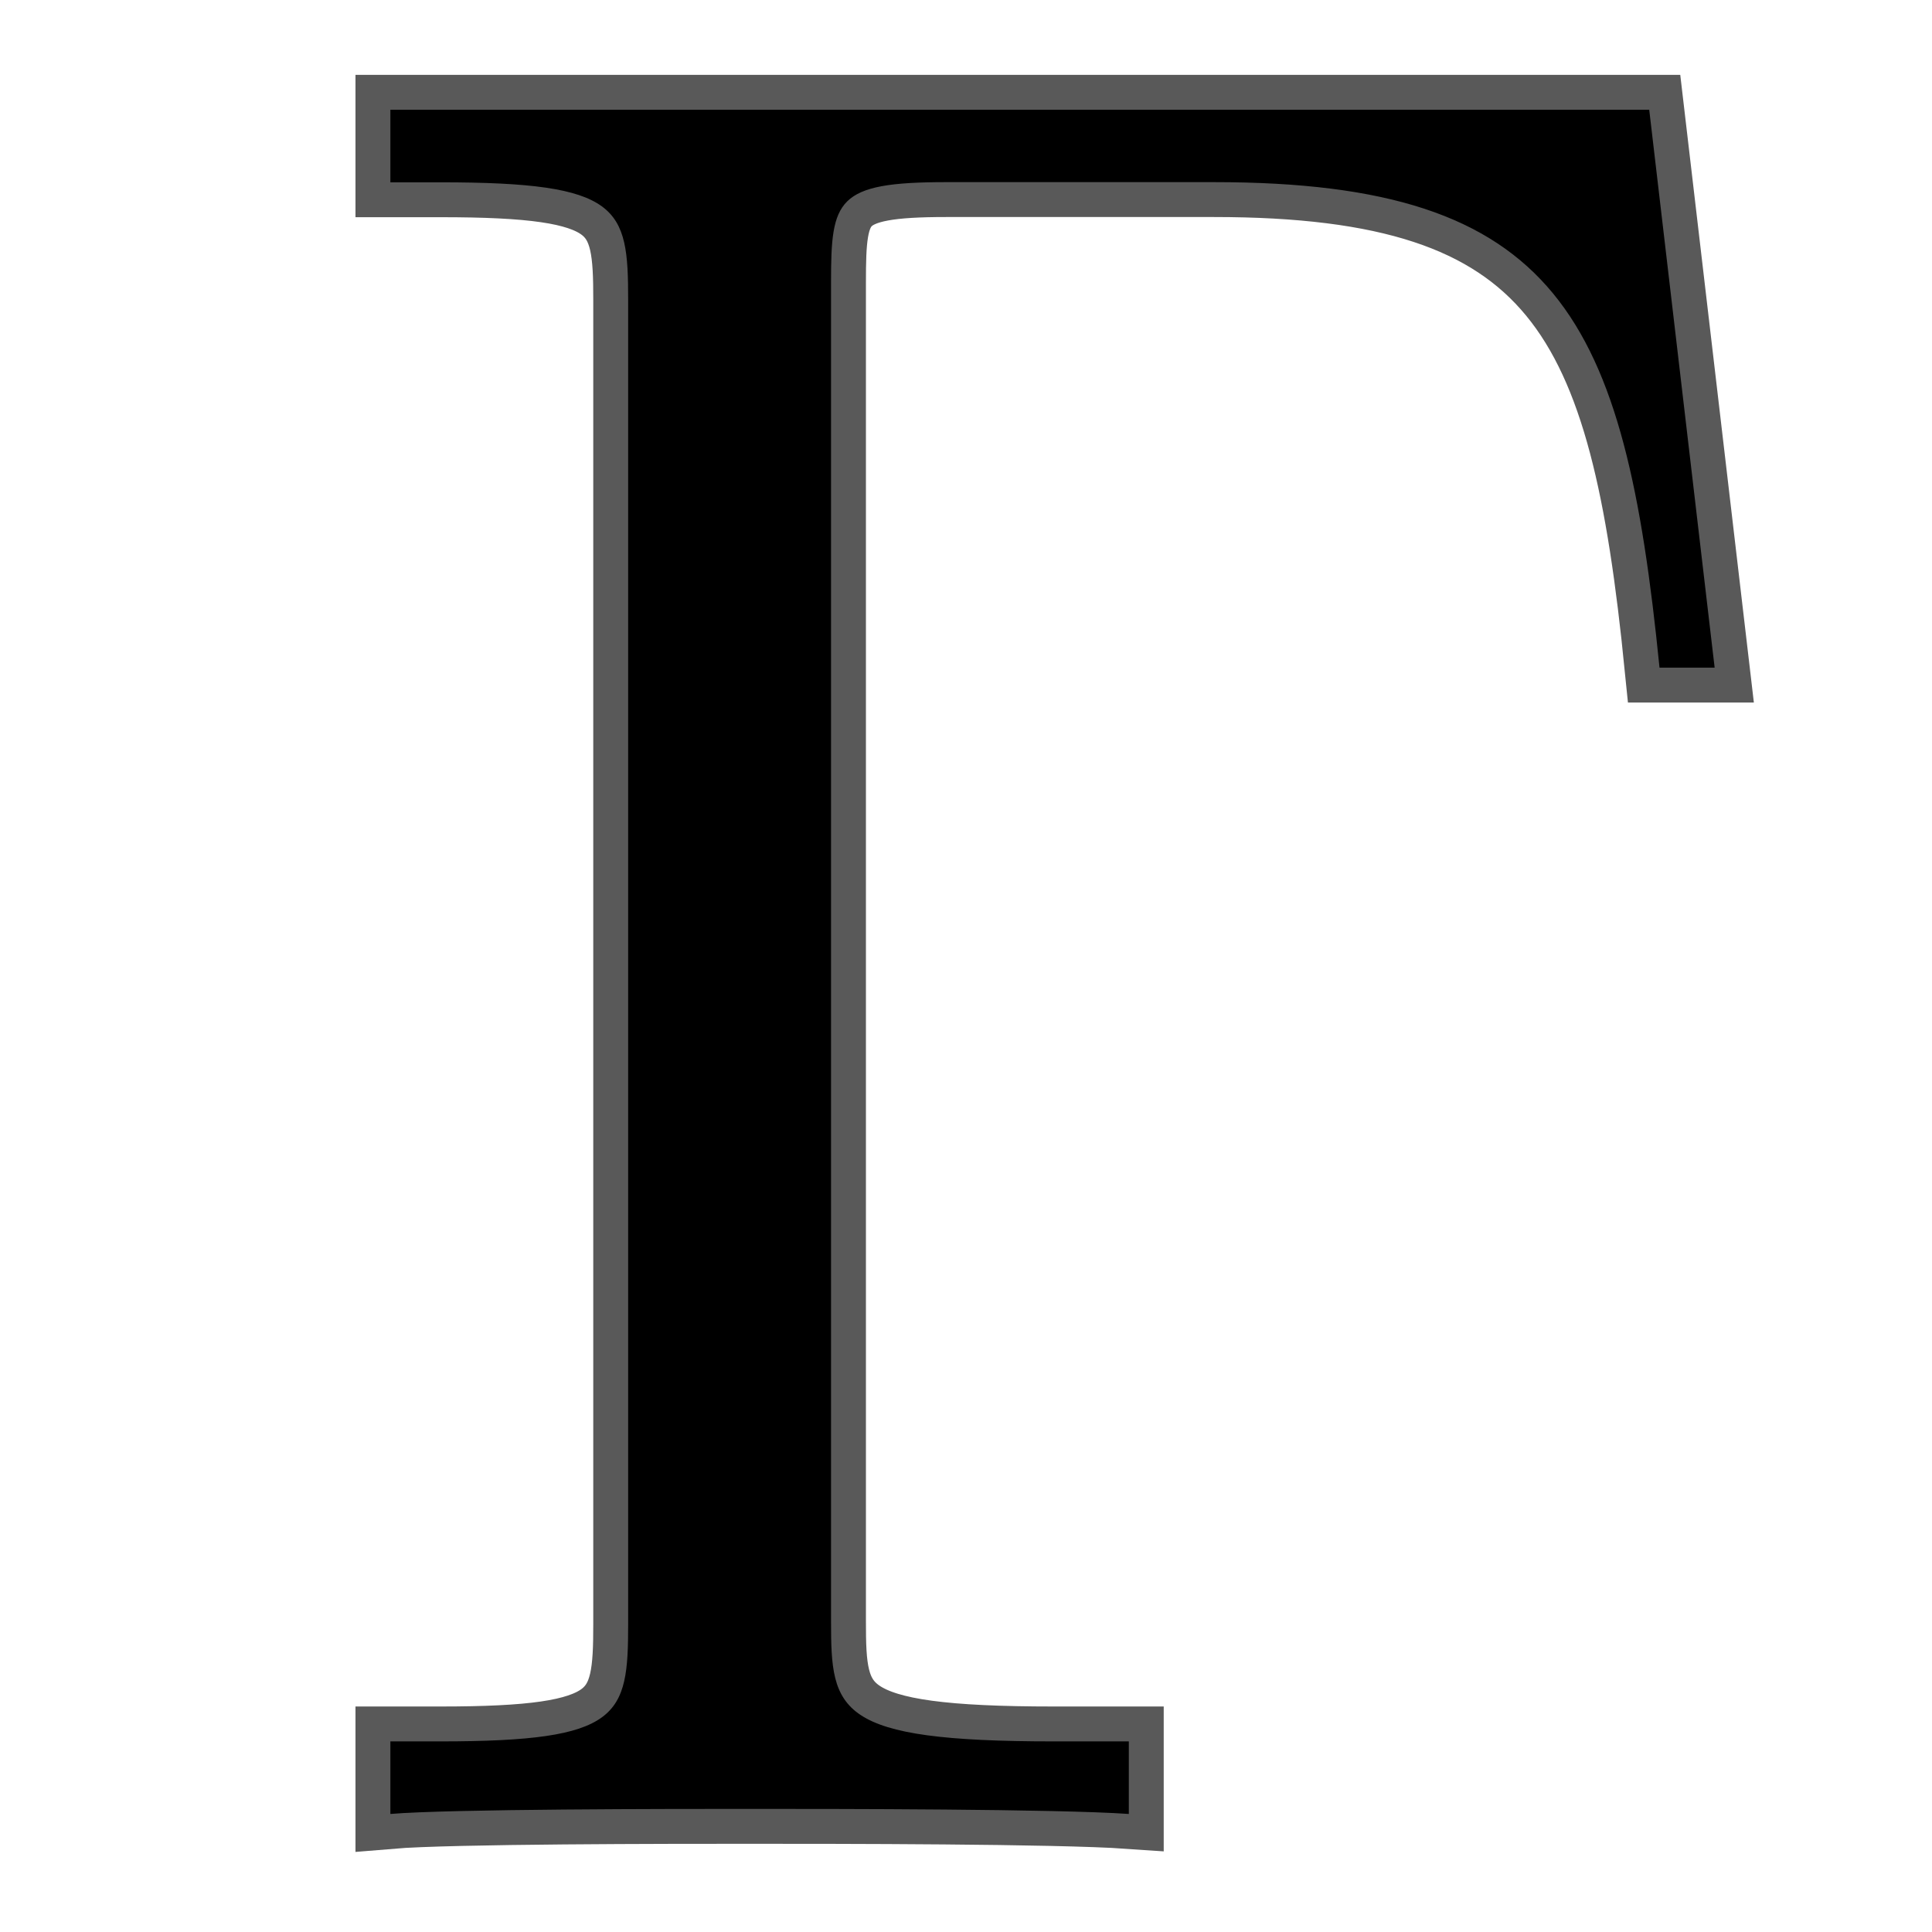 <?xml version="1.0" encoding="UTF-8" standalone="no"?>
<!-- This file was generated by dvisvgm 2.1.3 -->

<svg
   height="20"
   version="1.1"
   viewBox="40 62.924 13.5 13.5"
   width="20"
   id="svg895"
   xmlns="http://www.w3.org/2000/svg"
   xmlns:svg="http://www.w3.org/2000/svg"
   xmlns:rdf="http://www.w3.org/1999/02/22-rdf-syntax-ns#"
   xmlns:cc="http://creativecommons.org/ns#"
   xmlns:dc="http://purl.org/dc/elements/1.1/">
  <defs
     id="defs890" />
  <g
     id="page1"
     transform="matrix(1.219,0,0,1.219,-6.749,-13.055)">
    <path
       d="m 47.804,62.958 h -7.216 v 0.416 h 0.287 c 1.033,0 1.076,0.143 1.076,0.674 v 7.589 c 0,0.531 -0.043,0.674 -1.076,0.674 h -0.287 v 0.416 c 0.344,-0.029 1.621,-0.029 2.052,-0.029 0.502,0 1.764,0 2.181,0.029 v -0.416 h -0.43 c -1.248,0 -1.277,-0.172 -1.277,-0.689 v -7.675 c 0,-0.473 0.029,-0.574 0.66,-0.574 h 1.535 c 1.98,0 2.353,0.775 2.554,2.783 h 0.316 z"
       style="opacity:1;fill:#000000;fill-opacity:1;stroke:#000000;stroke-miterlimit:4;stroke-dasharray:none;stroke-opacity:0.65;stroke-width:0.4"
       id="path892" />
  </g>
</svg>

